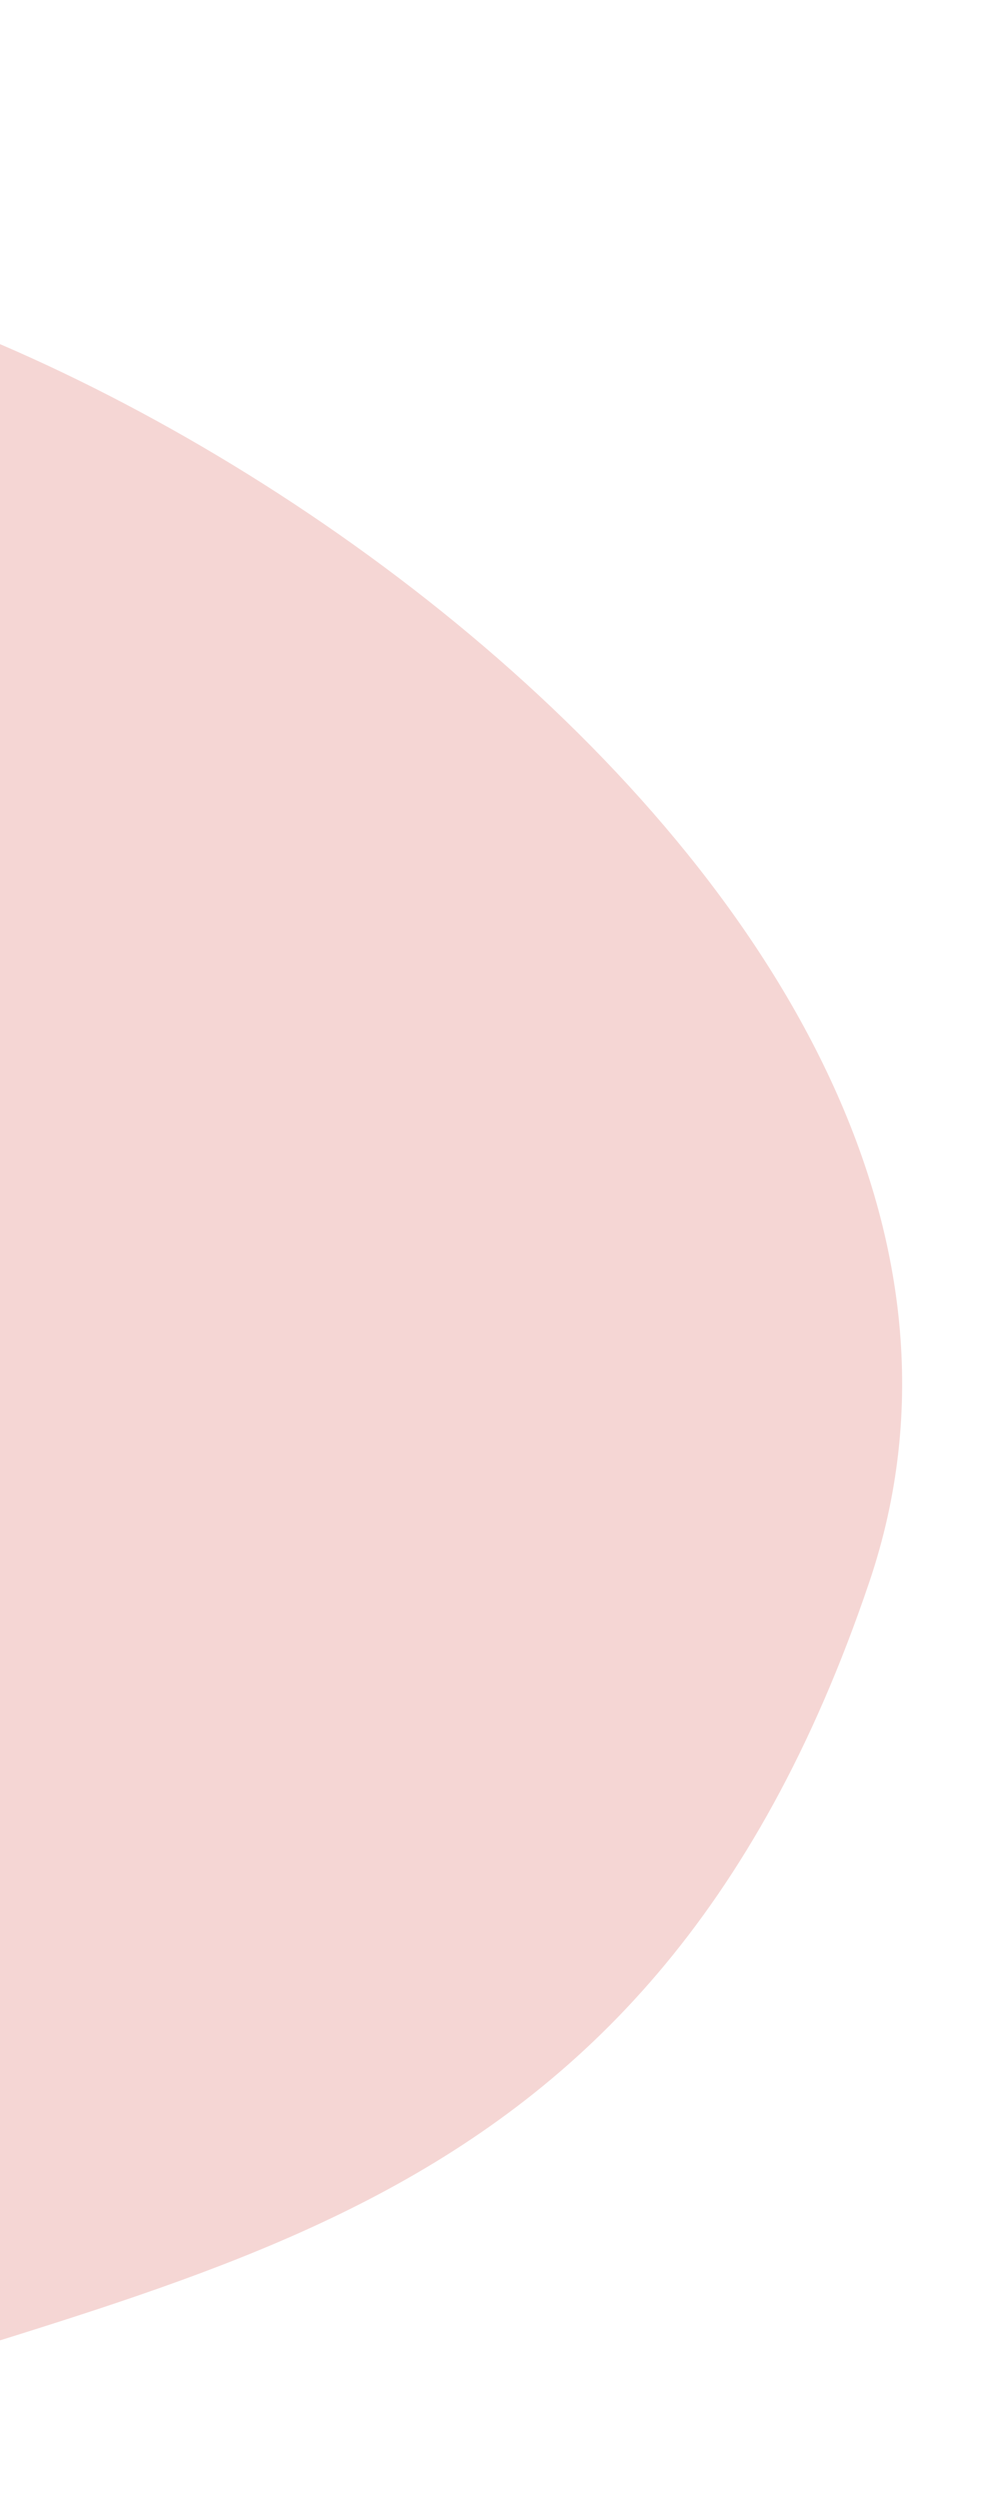 <svg id="Layer_1" data-name="Layer 1" xmlns="http://www.w3.org/2000/svg" xmlns:xlink="http://www.w3.org/1999/xlink" viewBox="0 0 59.02 147.58"><defs><style>.cls-1{fill:none;}.cls-2{clip-path:url(#clip-path);}.cls-3{fill:#e38a85;opacity:0.35;}</style><clipPath id="clip-path"><rect class="cls-1" width="70.77" height="147.58"/></clipPath></defs><g class="cls-2"><path class="cls-3" d="M-17,143.78c27.26-10.3,55-10.94,68.35-50.37,14-41.27-51.18-81.69-77-78.58C-71,20.29-62.59,62-73.19,96.74-85.9,138.4-49.36,156-17,143.78Z"/></g></svg>